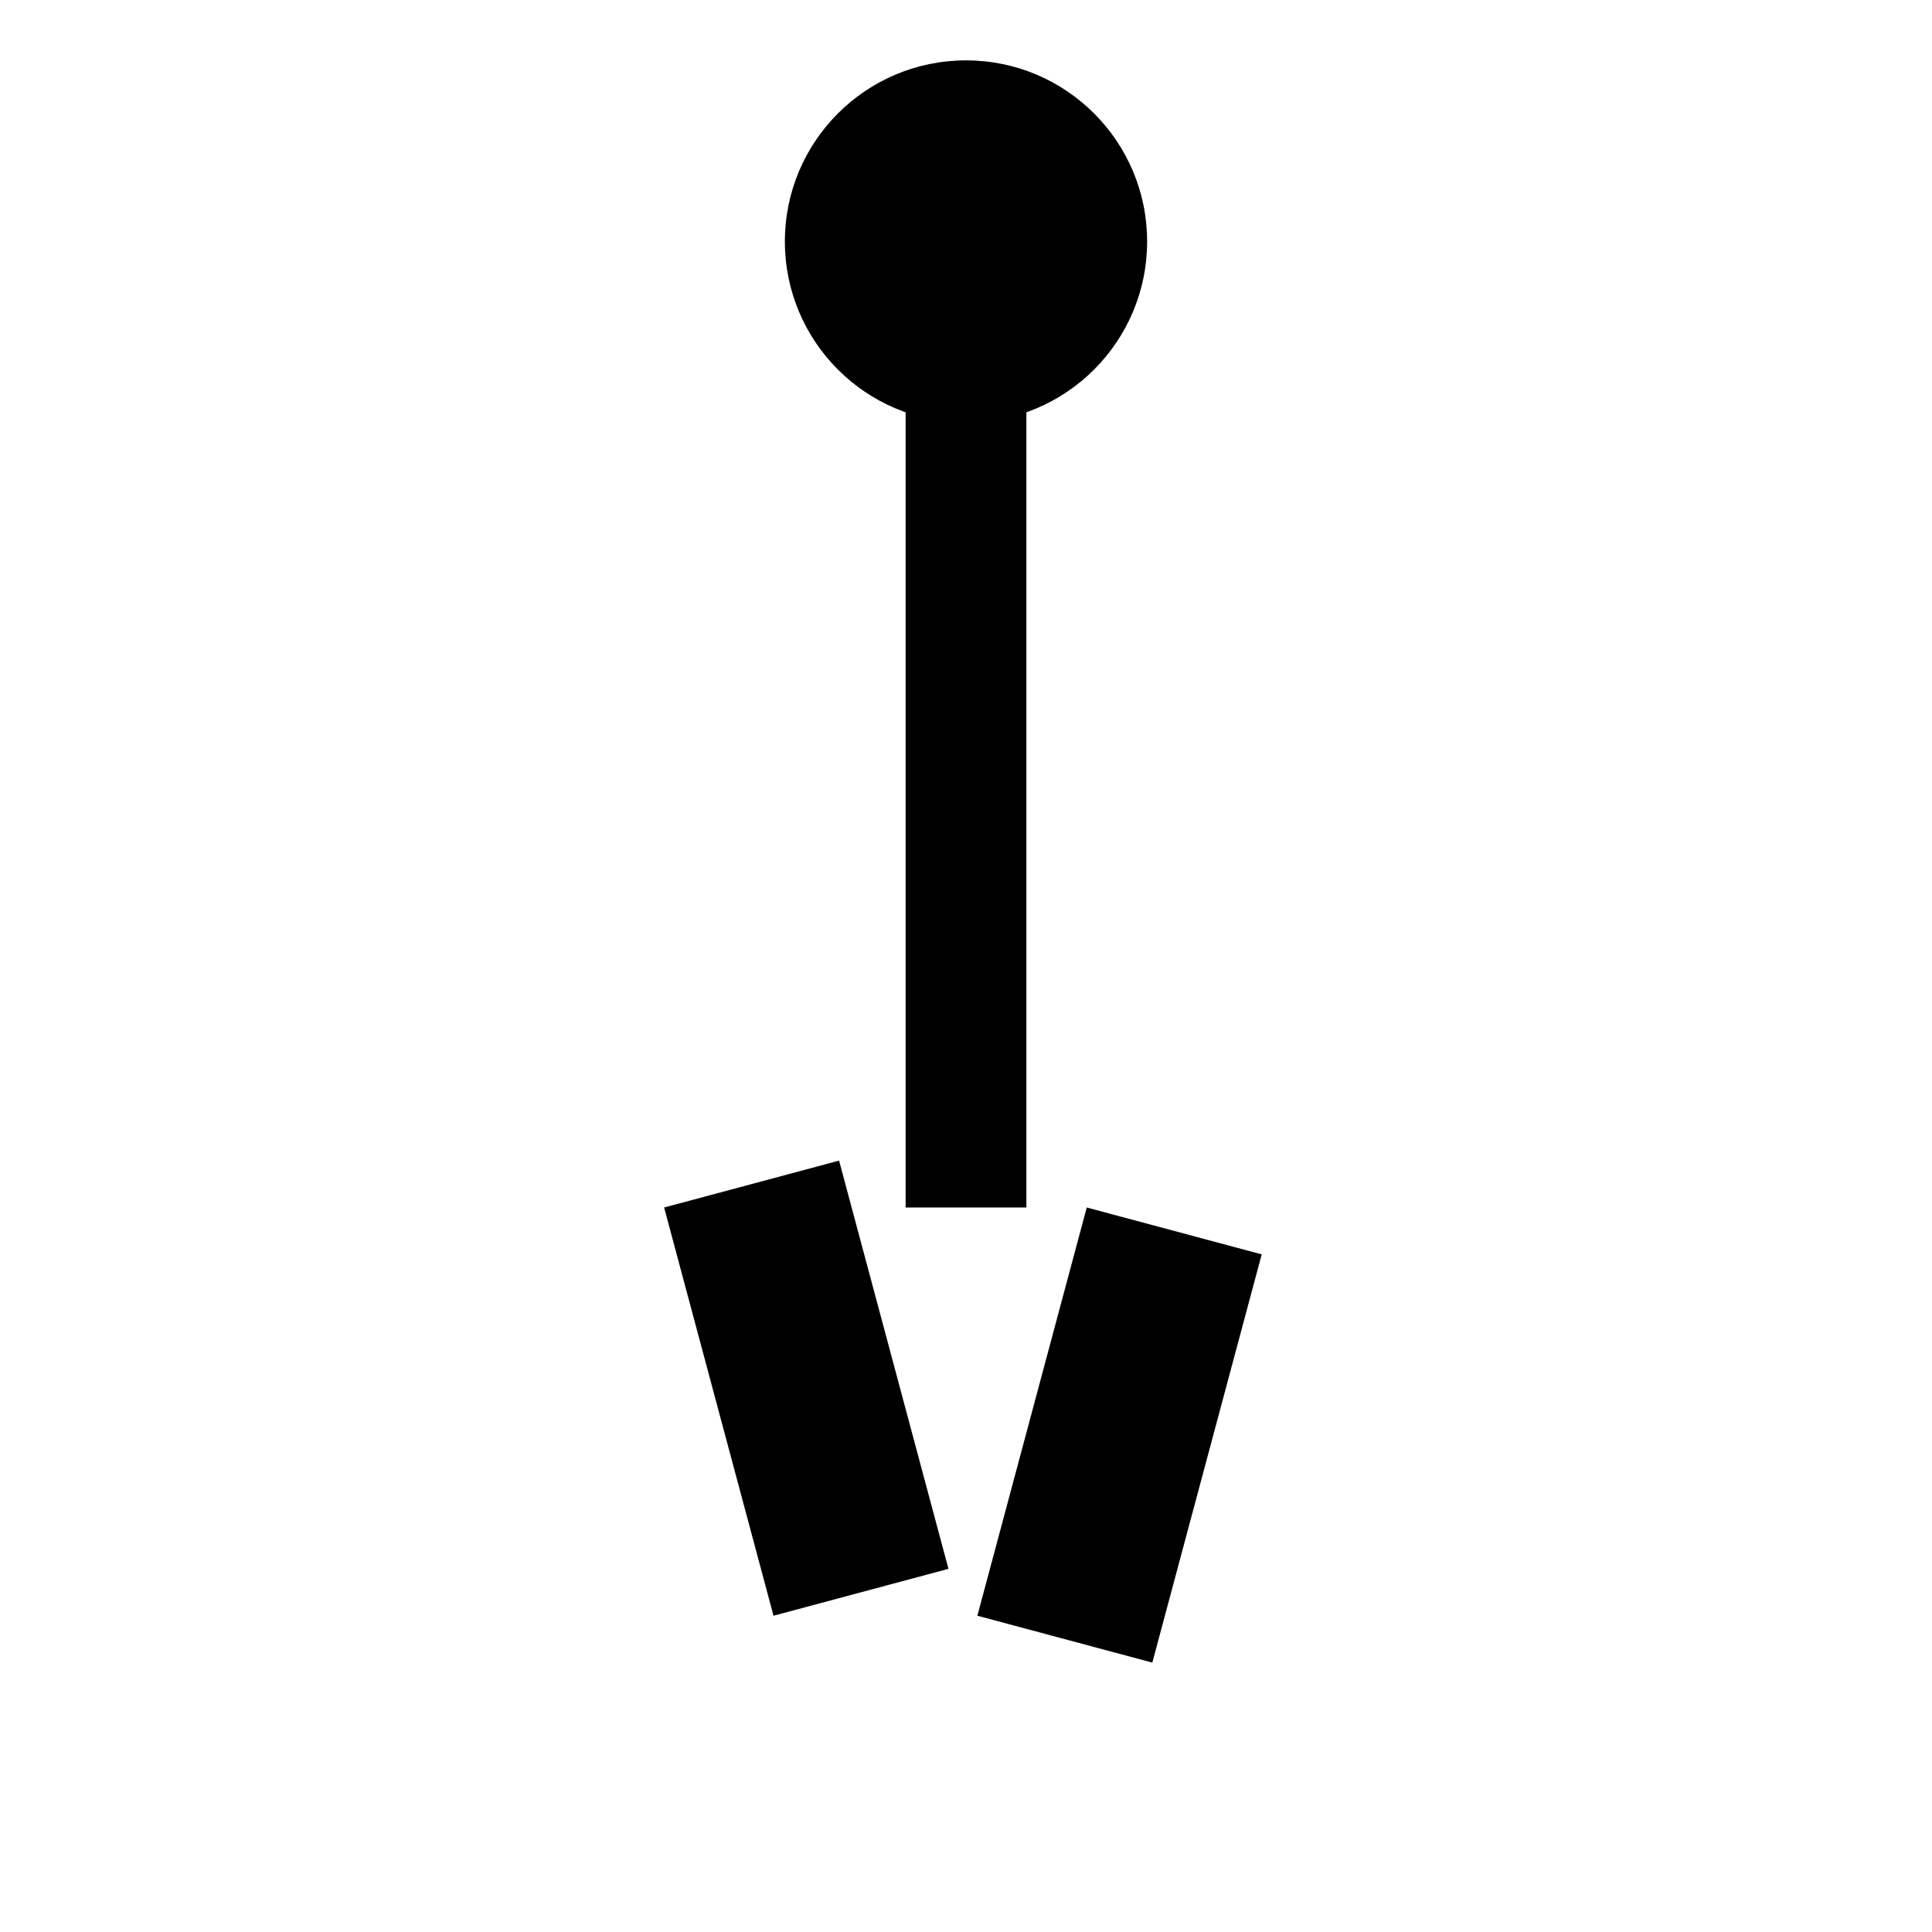 <svg width="64" height="64" viewBox="0 0 64 64" fill="black" xmlns="http://www.w3.org/2000/svg">
  <rect x="30" y="10" width="4" height="30"></rect>
  <circle cx="32" cy="8" r="6"></circle>
  <rect x="22" y="40" width="6" height="14" transform="rotate(-15 22 40)"></rect>
  <rect x="36" y="40" width="6" height="14" transform="rotate(15 36 40)"></rect>
</svg>
